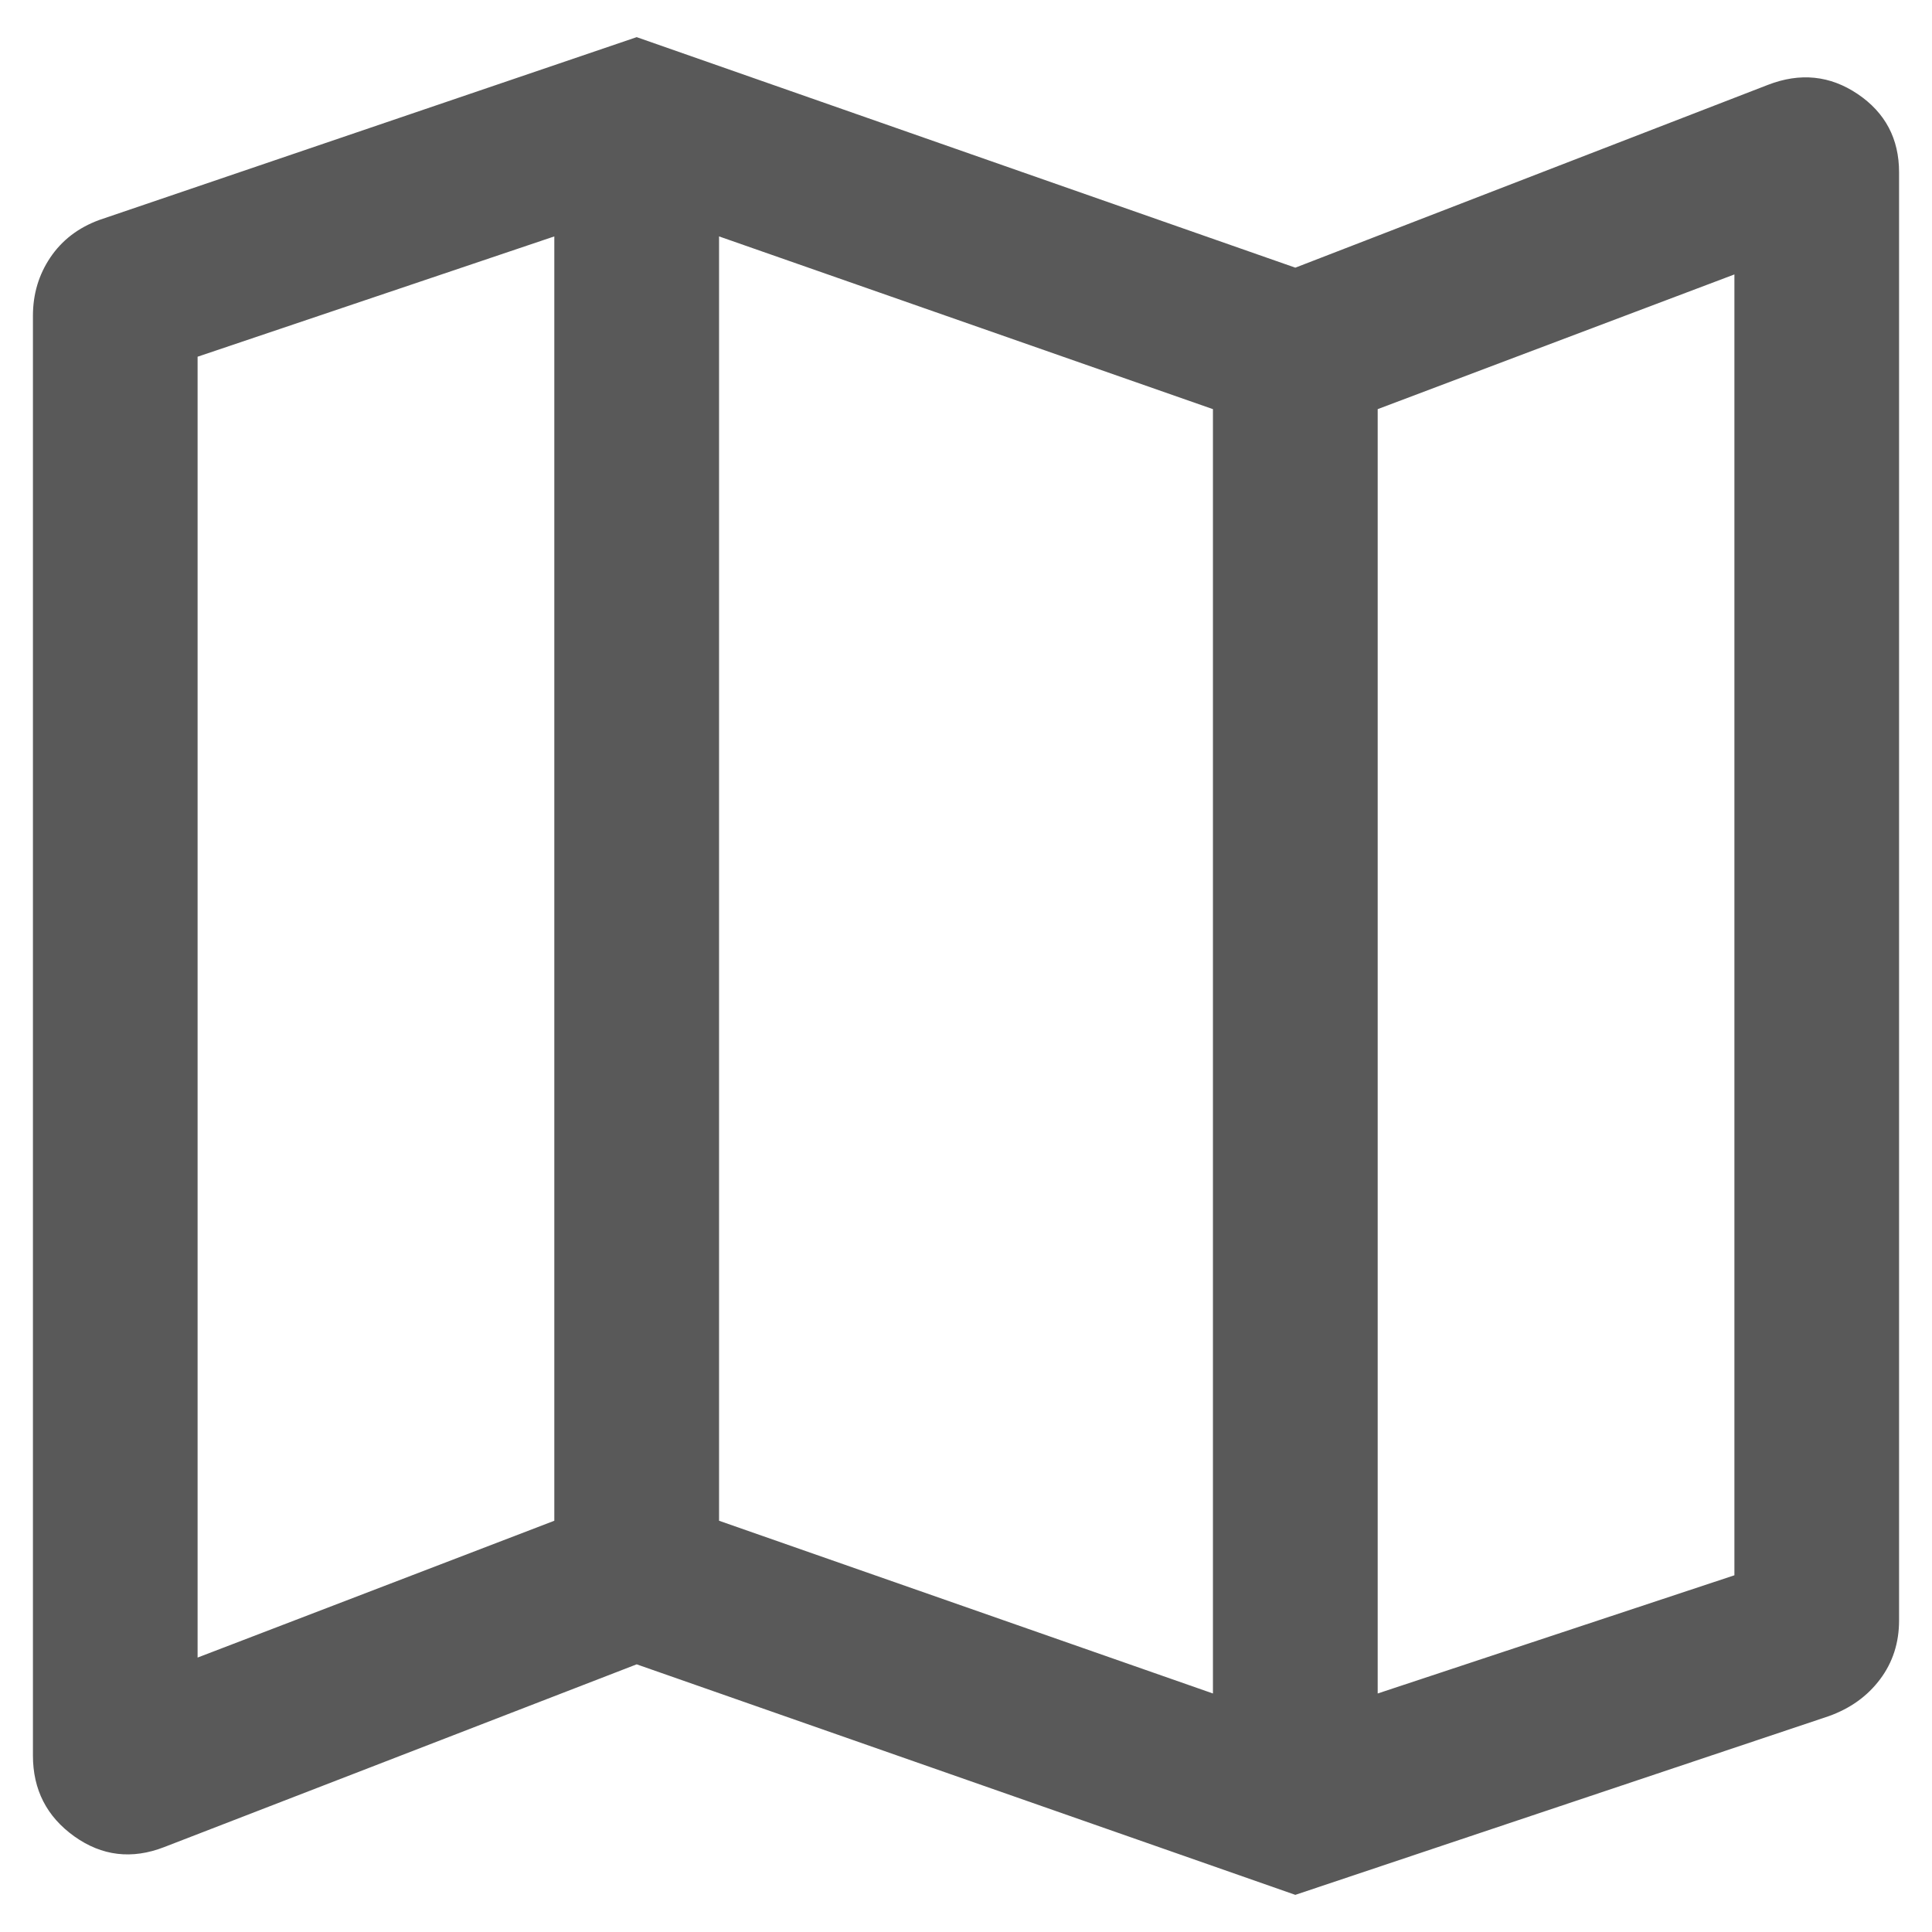 <svg width="22" height="22" viewBox="0 0 22 22" fill="none" xmlns="http://www.w3.org/2000/svg">
<path d="M14.75 21.577L7.25 18.952L1.87 21.033C1.502 21.176 1.16 21.135 0.846 20.911C0.532 20.686 0.375 20.38 0.375 19.99V3.596C0.375 3.349 0.441 3.128 0.573 2.932C0.706 2.735 0.891 2.593 1.13 2.505L7.25 0.423L14.75 3.048L20.13 0.967C20.498 0.824 20.84 0.859 21.154 1.071C21.468 1.283 21.625 1.58 21.625 1.962V18.452C21.625 18.707 21.553 18.93 21.409 19.122C21.264 19.315 21.069 19.455 20.822 19.543L14.75 21.577ZM13.812 19.284V4.659L8.188 2.692V17.317L13.812 19.284ZM15.688 19.284L19.75 17.938V3.125L15.688 4.659V19.284ZM2.25 18.875L6.312 17.317V2.692L2.25 4.062V18.875Z" fill="black" fill-opacity="0.65"/>
</svg>
